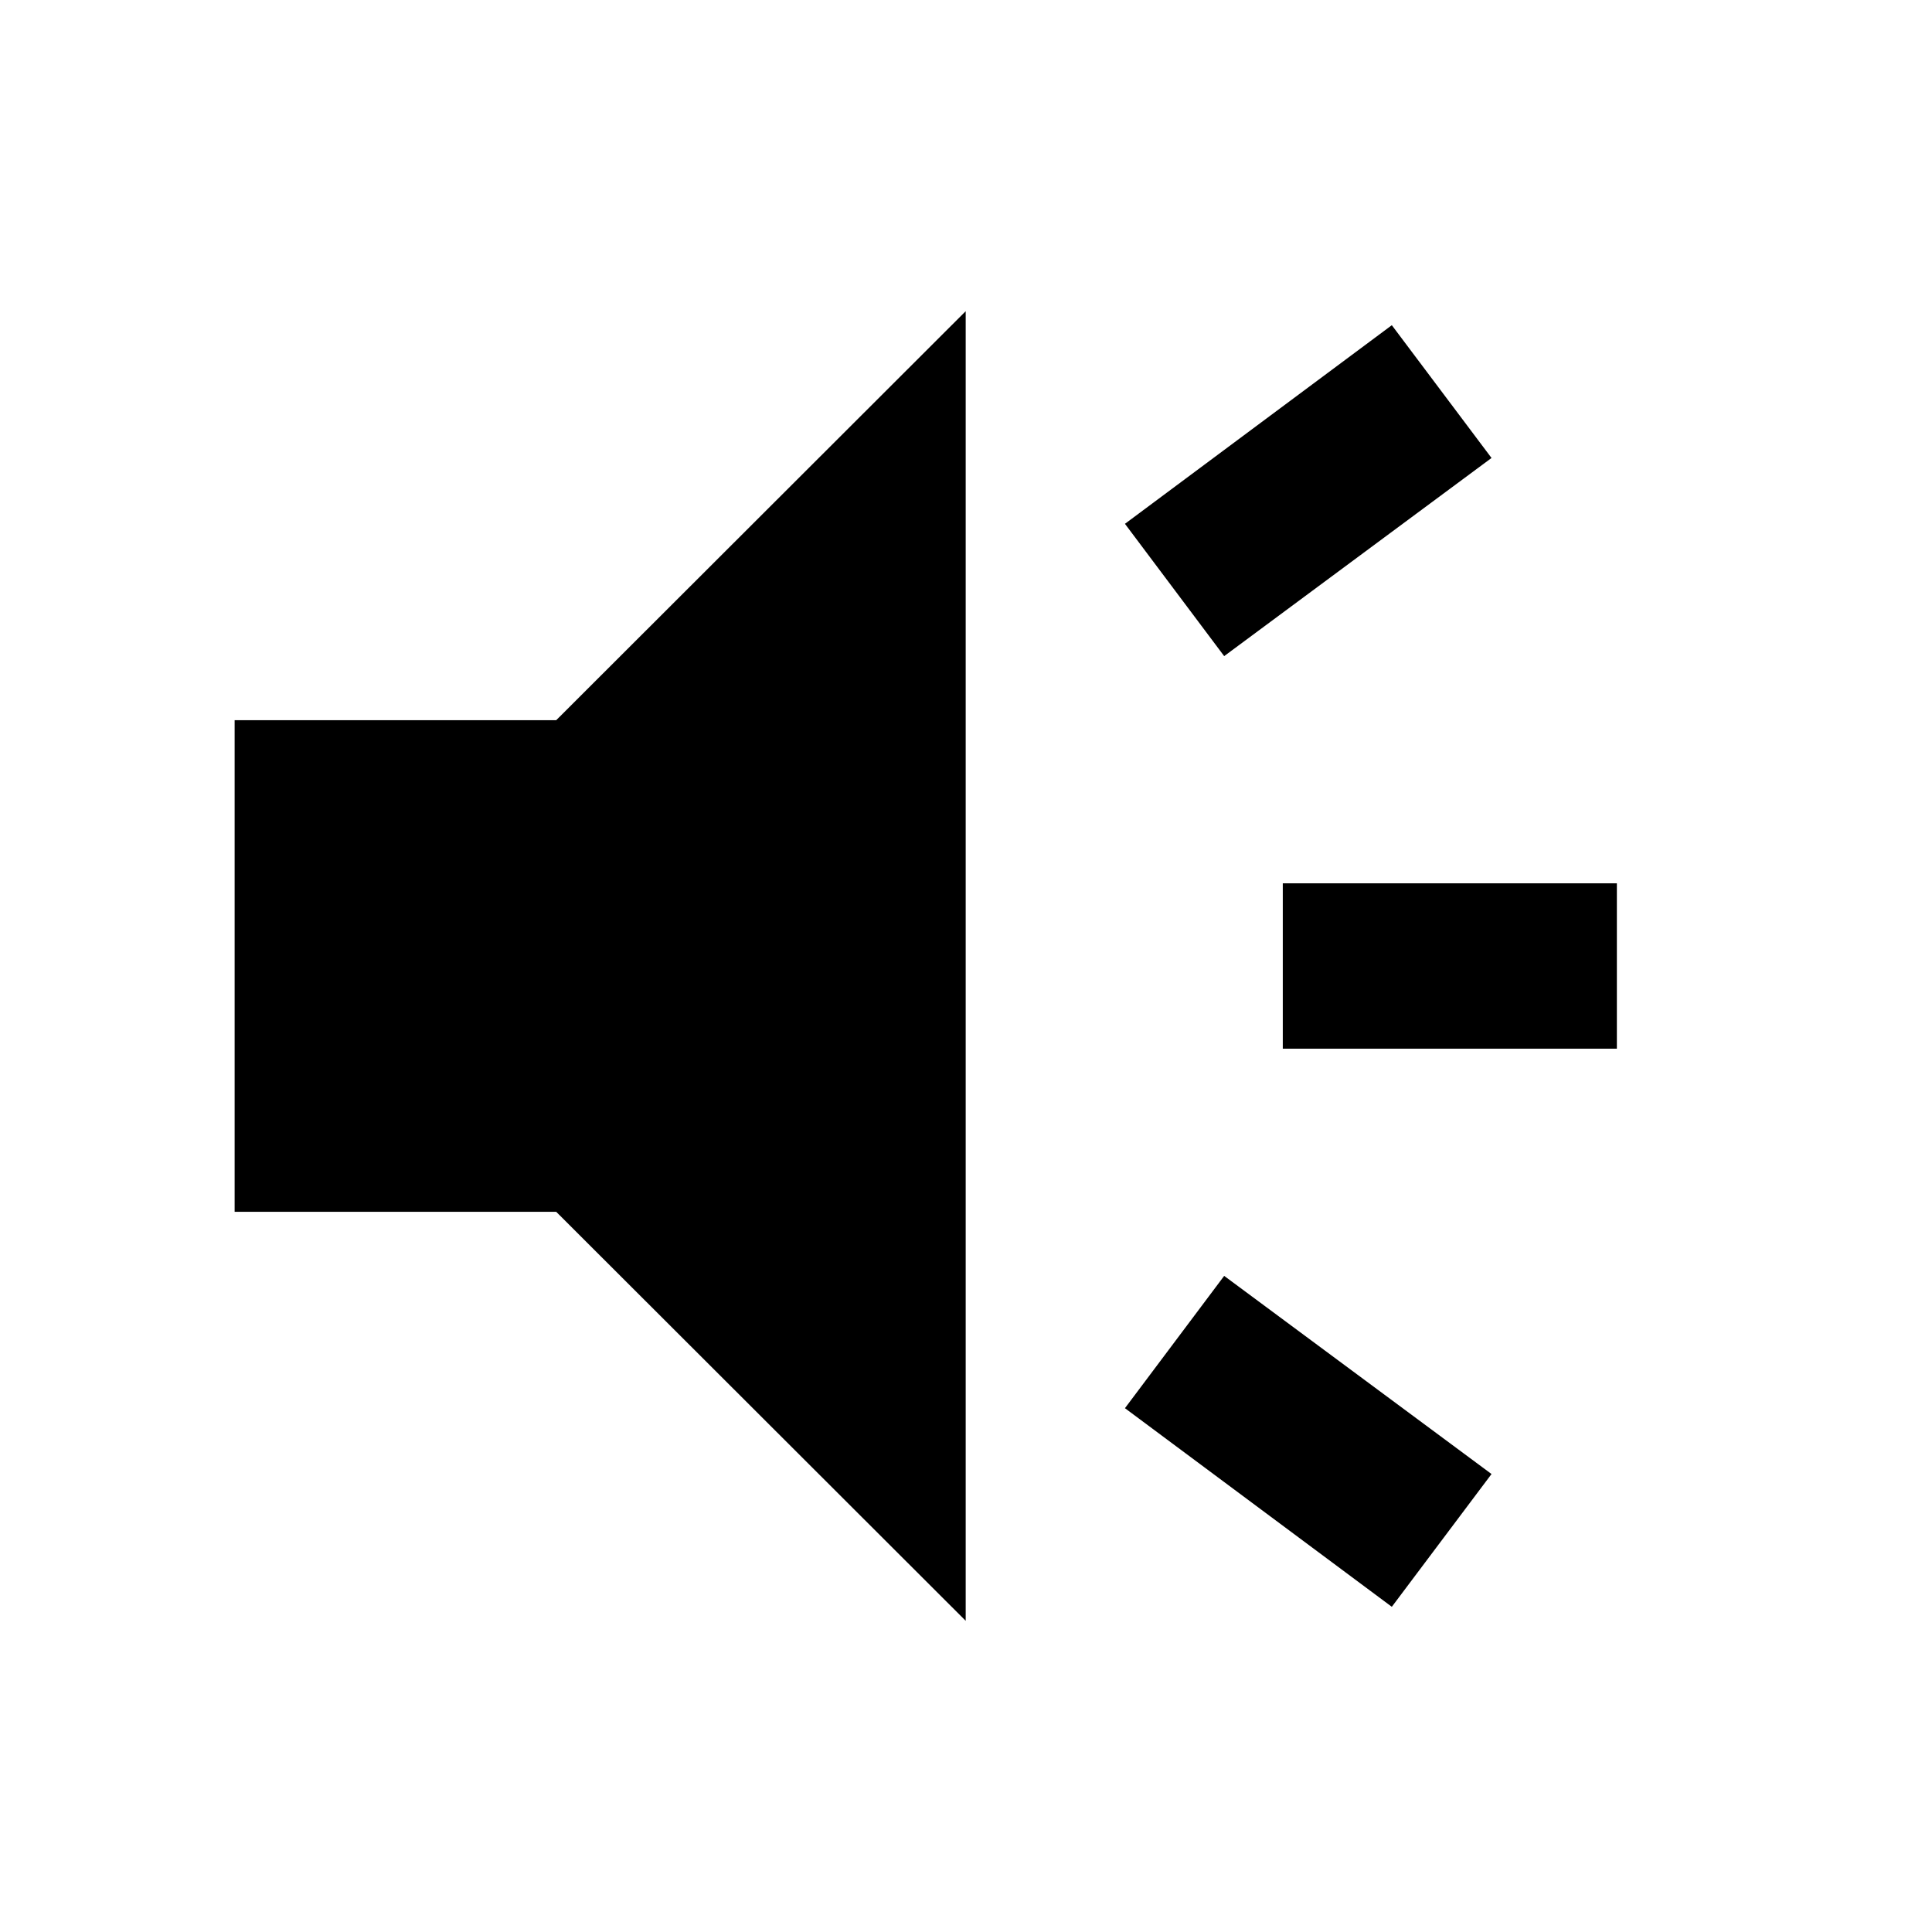 <svg xmlns="http://www.w3.org/2000/svg" height="24" viewBox="0 -960 960 960" width="24"><path d="M637.413-438.913v-82.174h166v82.174h-166Zm54.174 277.326-132.609-98.696 49.305-65.739 132.848 98.457-49.544 65.978Zm-83.304-472.391-49.305-65.739 132.609-98.696 49.544 65.978-132.848 98.457ZM116.587-357.869v-244.262h159.782L479.848-805.37v650.74L276.369-357.869H116.587Z"/></svg>